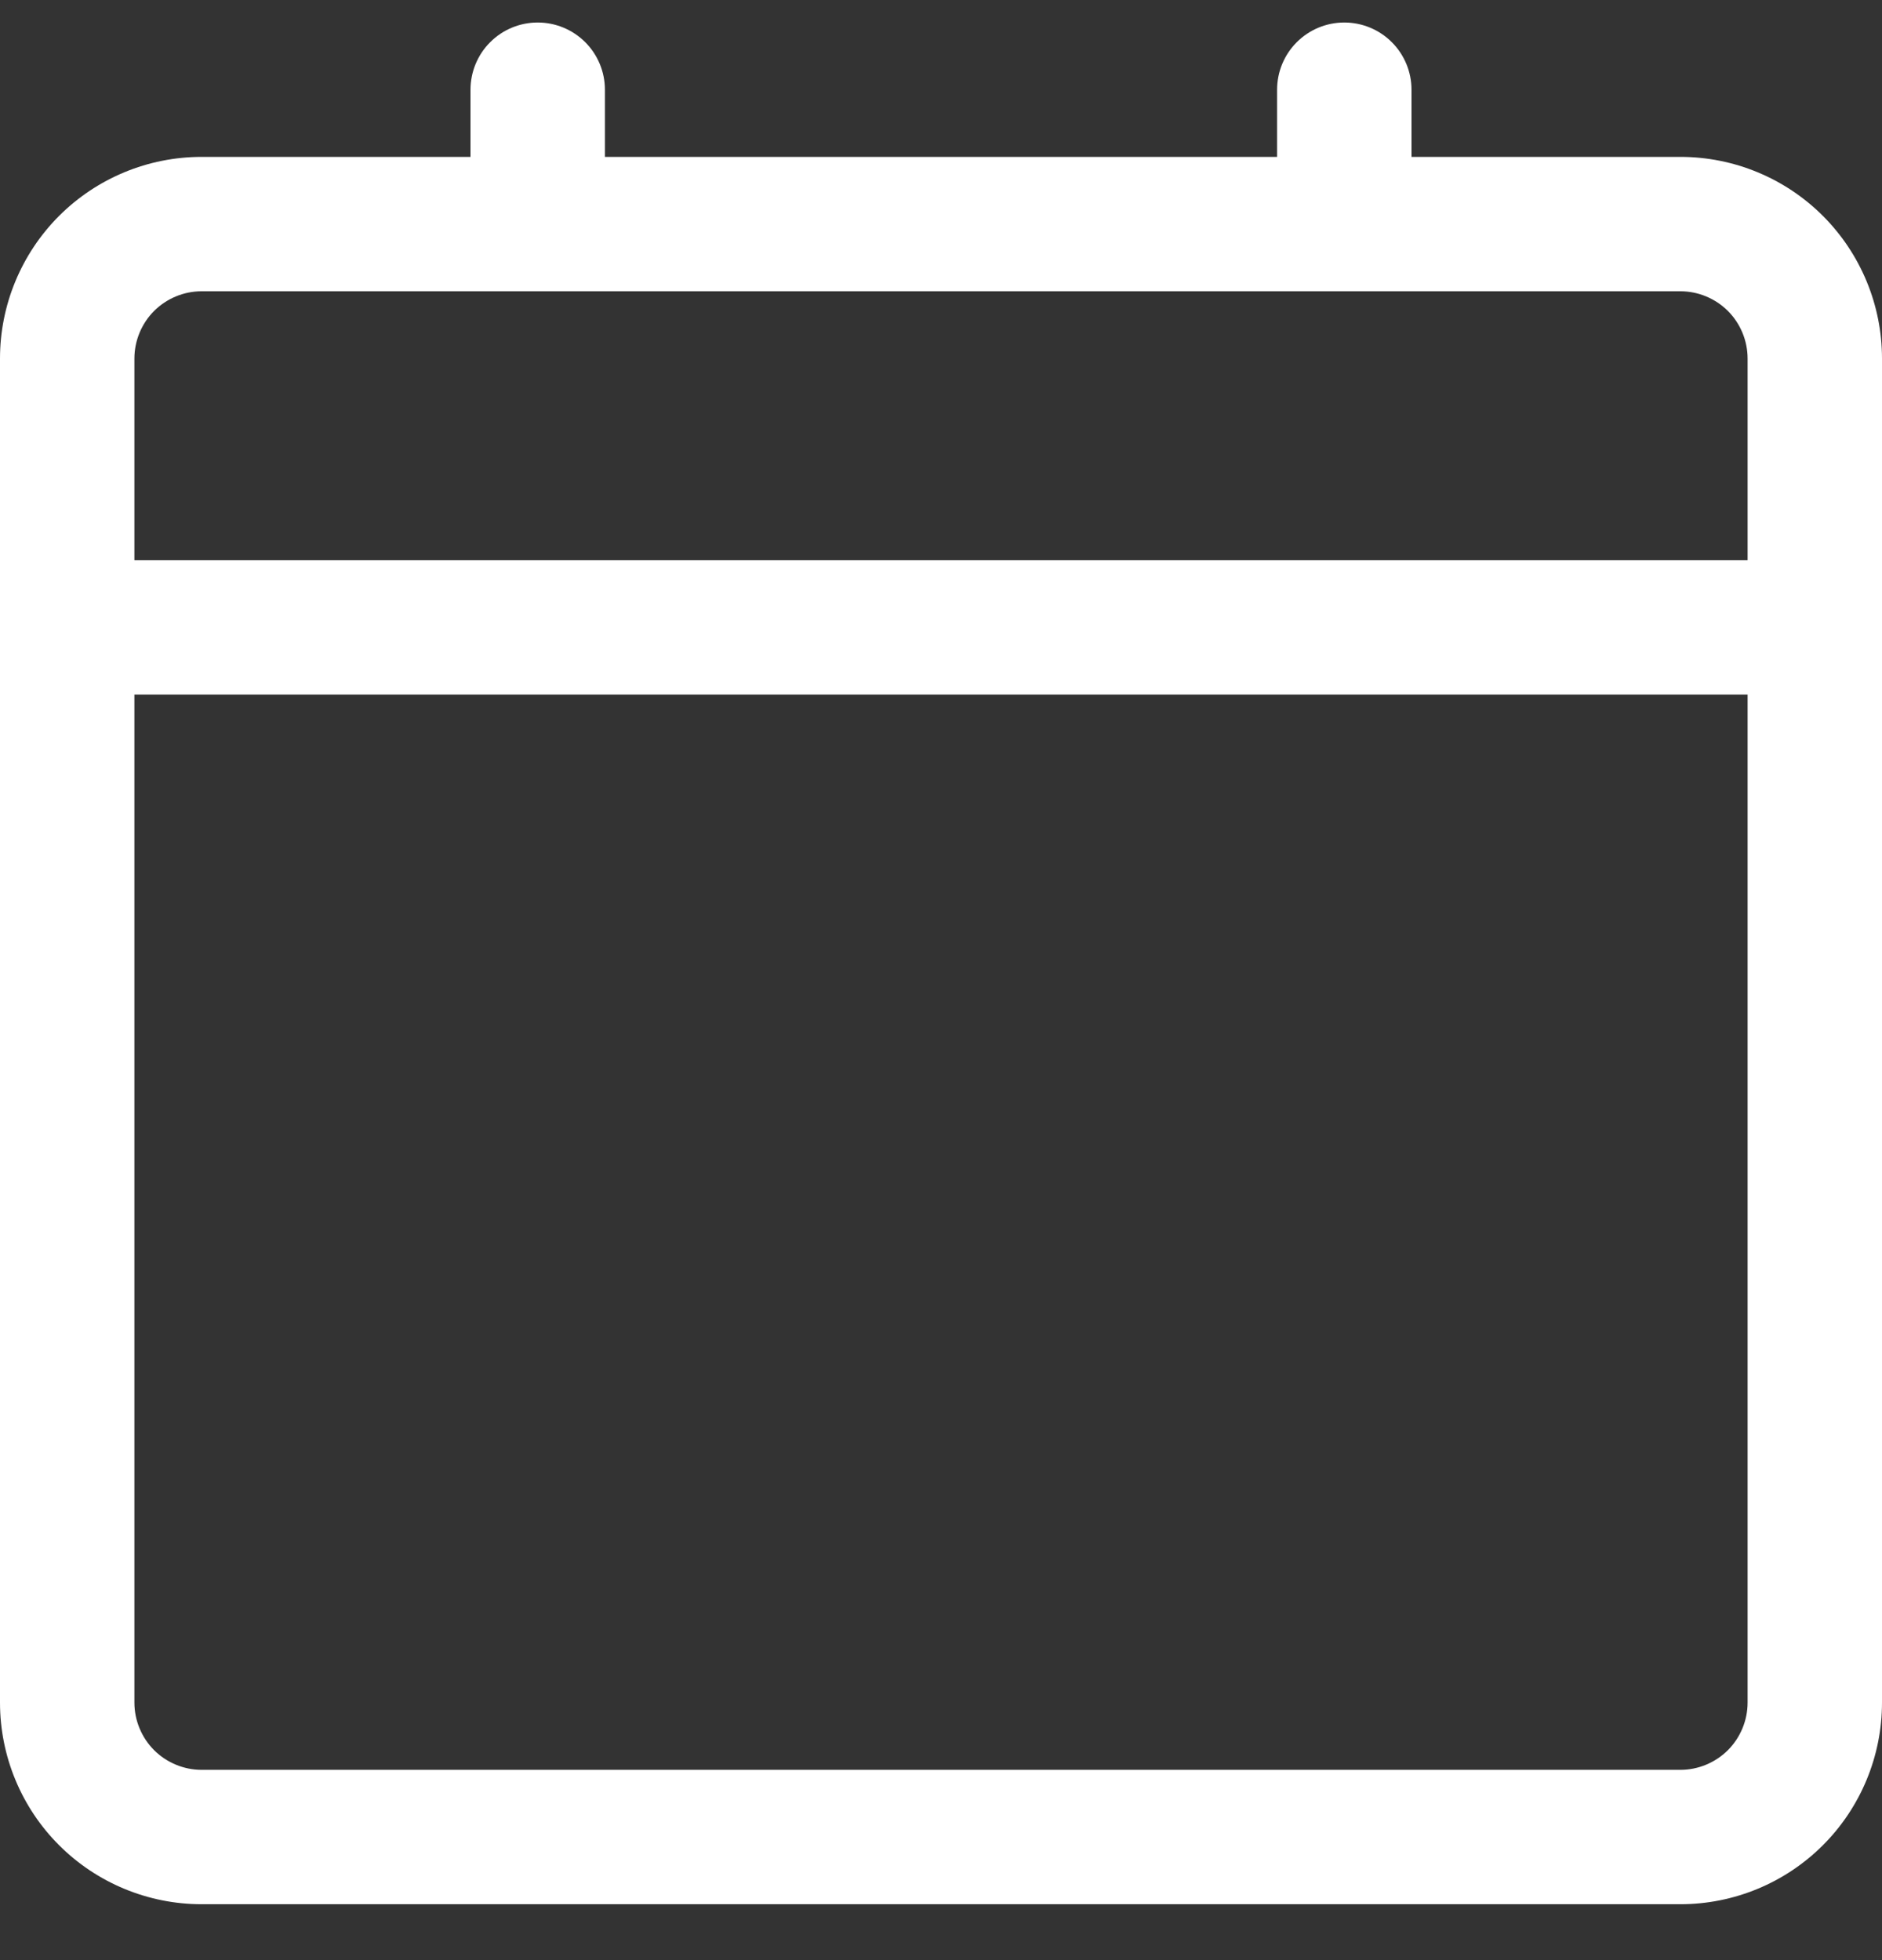 <svg width="24" height="25" viewBox="0 0 24 25" fill="none" xmlns="http://www.w3.org/2000/svg">
<rect x="0" y="0" width="24" height="25" fill="#333333" stroke="none"/>
<path d="M21.429 2.001H18V1.144C18 0.917 17.91 0.699 17.749 0.538C17.588 0.377 17.37 0.287 17.143 0.287C16.916 0.287 16.698 0.377 16.537 0.538C16.376 0.699 16.286 0.917 16.286 1.144V2.001H7.714V1.144C7.714 0.917 7.624 0.699 7.463 0.538C7.302 0.377 7.084 0.287 6.857 0.287C6.63 0.287 6.412 0.377 6.251 0.538C6.09 0.699 6 0.917 6 1.144V2.001H2.571C1.889 2.001 1.235 2.272 0.753 2.754C0.271 3.237 0 3.891 0 4.573V21.715C0 22.397 0.271 23.052 0.753 23.534C1.235 24.016 1.889 24.287 2.571 24.287H21.429C22.111 24.287 22.765 24.016 23.247 23.534C23.729 23.052 24 22.397 24 21.715V4.573C24 3.891 23.729 3.237 23.247 2.754C22.765 2.272 22.111 2.001 21.429 2.001ZM2.571 3.715H21.429C21.656 3.715 21.874 3.806 22.035 3.966C22.195 4.127 22.286 4.345 22.286 4.573V7.144H1.714V4.573C1.714 4.345 1.805 4.127 1.965 3.966C2.126 3.806 2.344 3.715 2.571 3.715ZM21.429 22.573H2.571C2.344 22.573 2.126 22.482 1.965 22.322C1.805 22.161 1.714 21.943 1.714 21.715V8.858H22.286V21.715C22.286 21.943 22.195 22.161 22.035 22.322C21.874 22.482 21.656 22.573 21.429 22.573Z" fill="white"/>
</svg>
